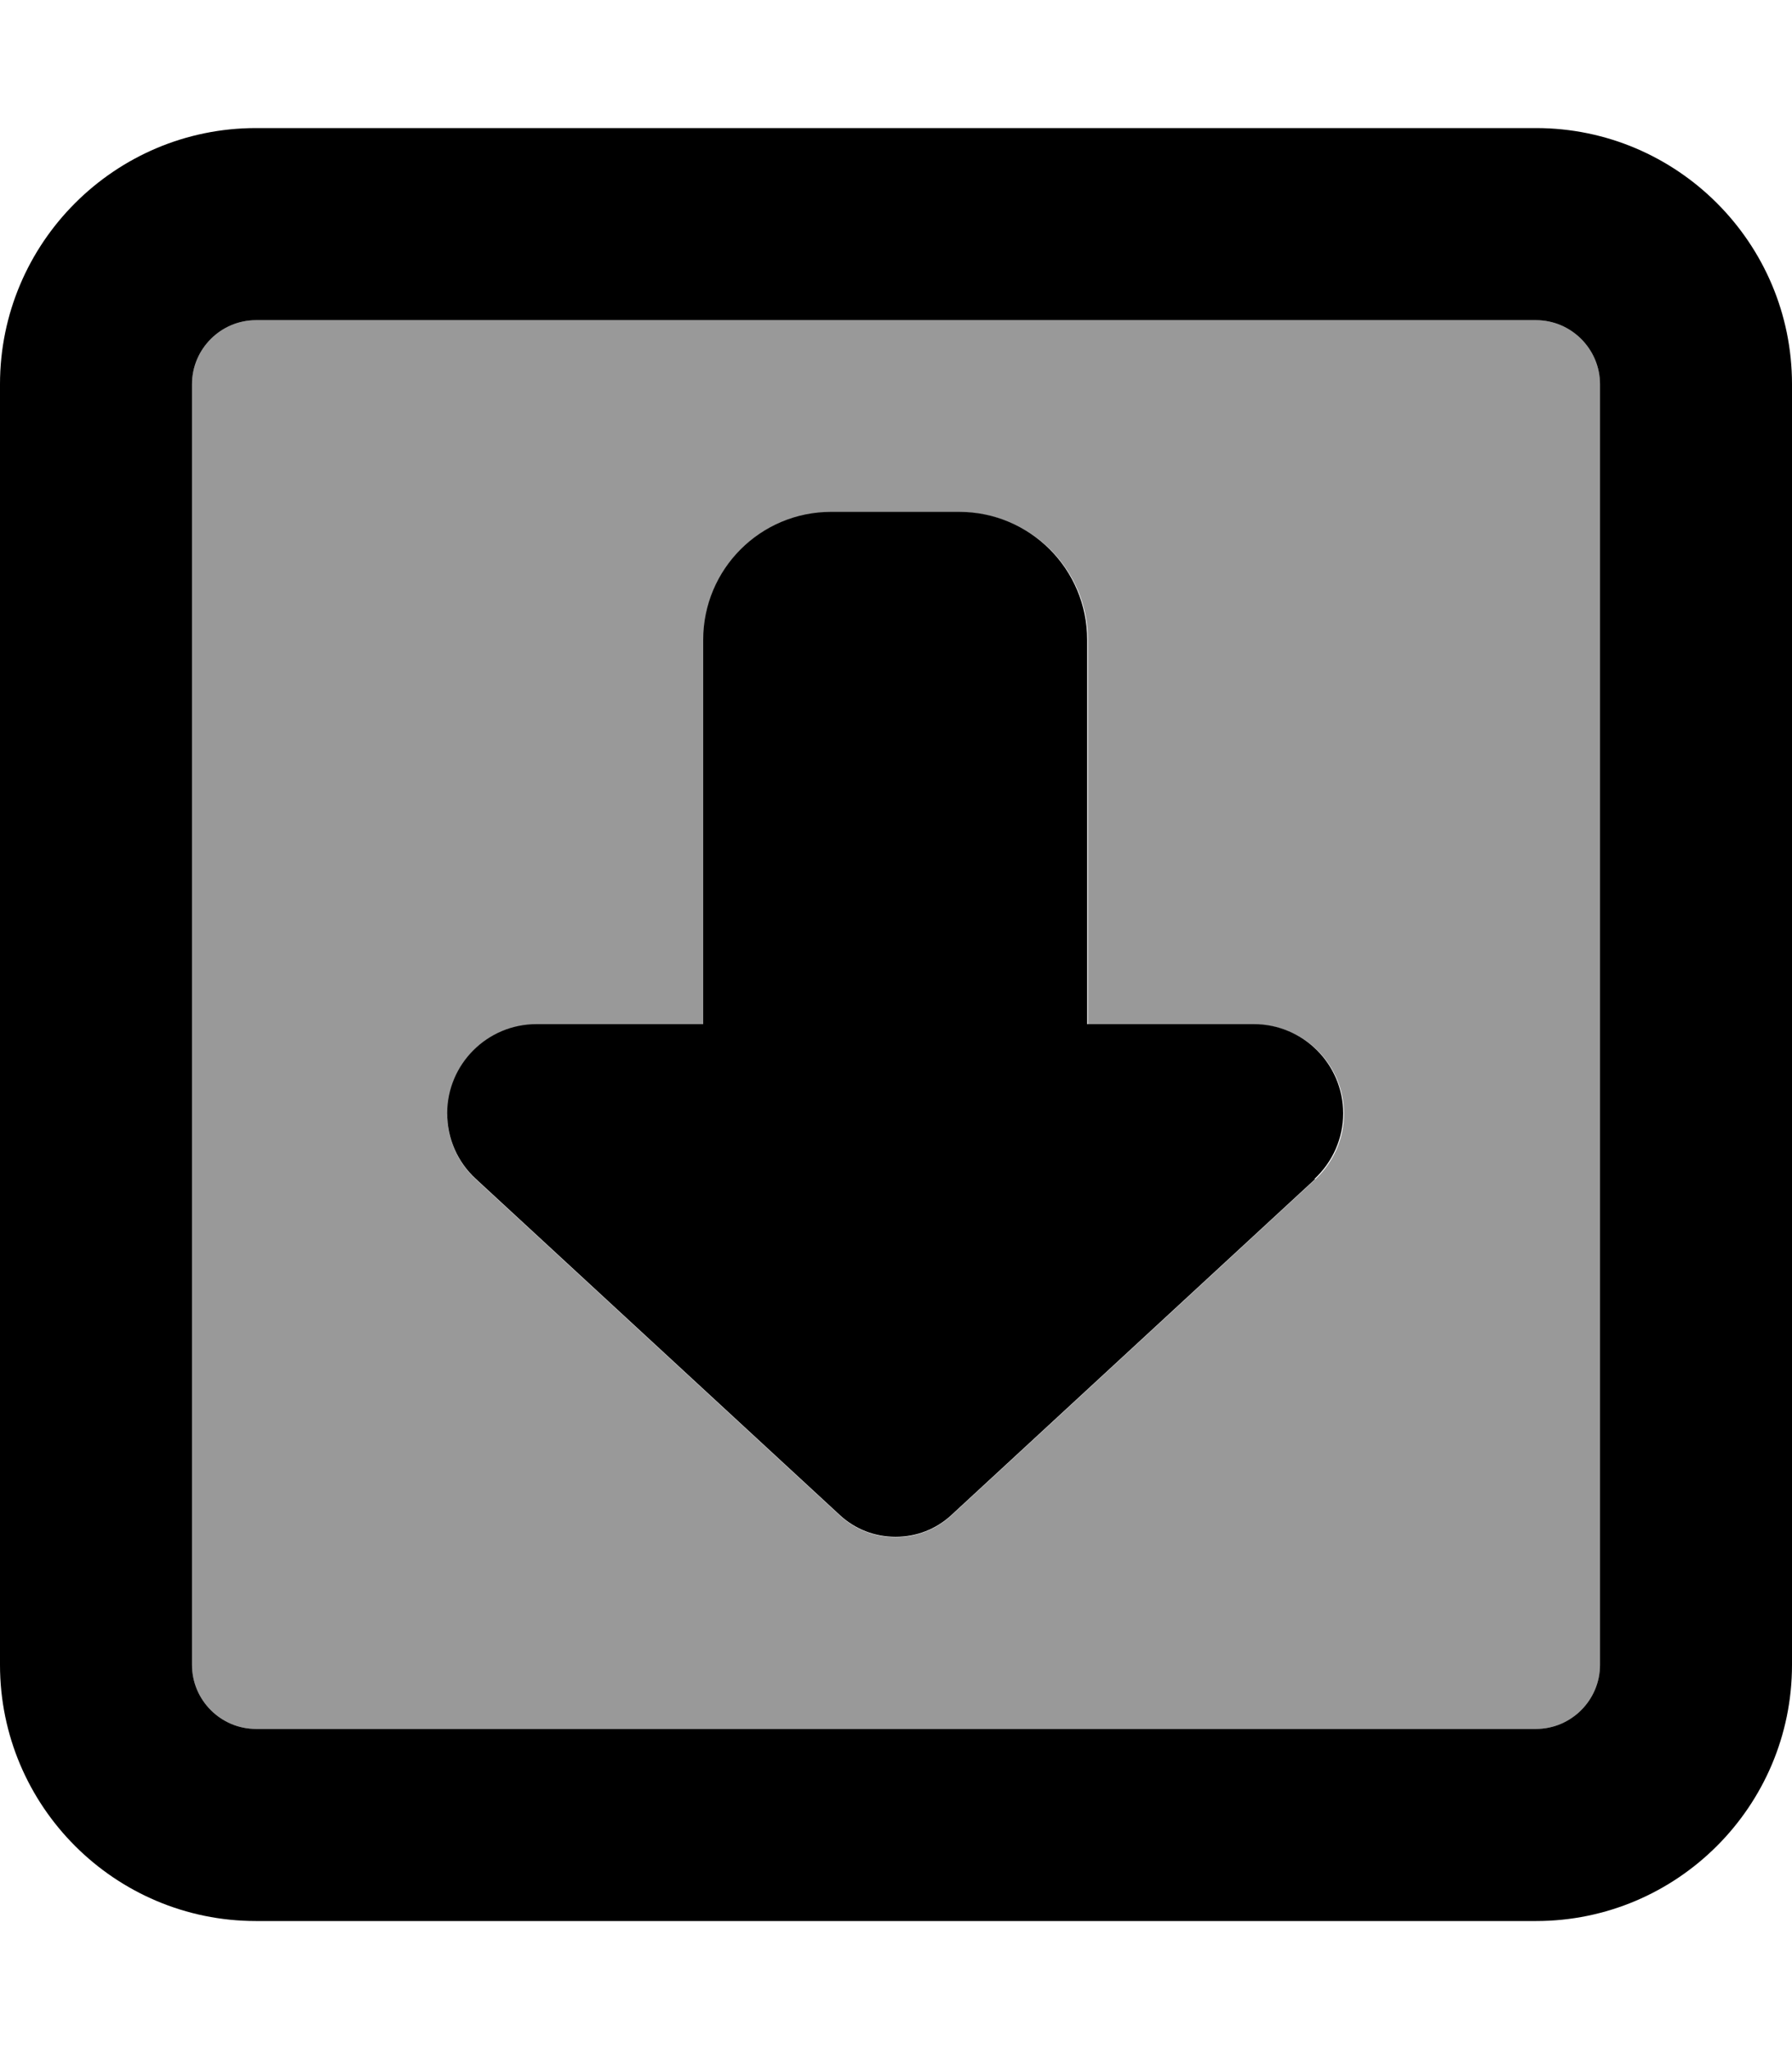 <svg fill="currentColor" xmlns="http://www.w3.org/2000/svg" viewBox="0 0 448 512"><!--! Font Awesome Pro 6.7.2 by @fontawesome - https://fontawesome.com License - https://fontawesome.com/license (Commercial License) Copyright 2024 Fonticons, Inc. --><defs><style>.fa-secondary{opacity:.4}</style></defs><path class="fa-secondary" d="M48 96l0 320c0 8.8 7.2 16 16 16l320 0c8.8 0 16-7.2 16-16l0-320c0-8.8-7.2-16-16-16L64 80c-8.8 0-16 7.2-16 16zm64 182.3c0-12.3 10-22.3 22.3-22.3l41.7 0 0-96c0-17.7 14.3-32 32-32l32 0c17.7 0 32 14.3 32 32l0 96 41.7 0c12.3 0 22.3 10 22.3 22.3c0 6.2-2.6 12.1-7.2 16.4l-91 84c-3.8 3.5-8.7 5.4-13.9 5.4s-10.1-1.9-13.9-5.4l-91-84c-4.6-4.2-7.2-10.1-7.2-16.4z"/><path class="fa-primary" d="M400 416l0-320c0-8.8-7.2-16-16-16L64 80c-8.8 0-16 7.2-16 16l0 320c0 8.8 7.2 16 16 16l320 0c8.8 0 16-7.2 16-16zm48 0c0 35.3-28.7 64-64 64L64 480c-35.3 0-64-28.7-64-64L0 96C0 60.7 28.7 32 64 32l320 0c35.3 0 64 28.7 64 64l0 320zM328.8 294.6l-91 84c-3.8 3.5-8.7 5.4-13.9 5.4s-10.1-1.9-13.9-5.4l-91-84c-4.6-4.2-7.2-10.1-7.2-16.4c0-12.3 10-22.3 22.3-22.3l41.7 0 0-96c0-17.7 14.3-32 32-32l32 0c17.7 0 32 14.3 32 32l0 96 41.7 0c12.3 0 22.3 10 22.3 22.3c0 6.2-2.6 12.1-7.2 16.4z"/></svg>